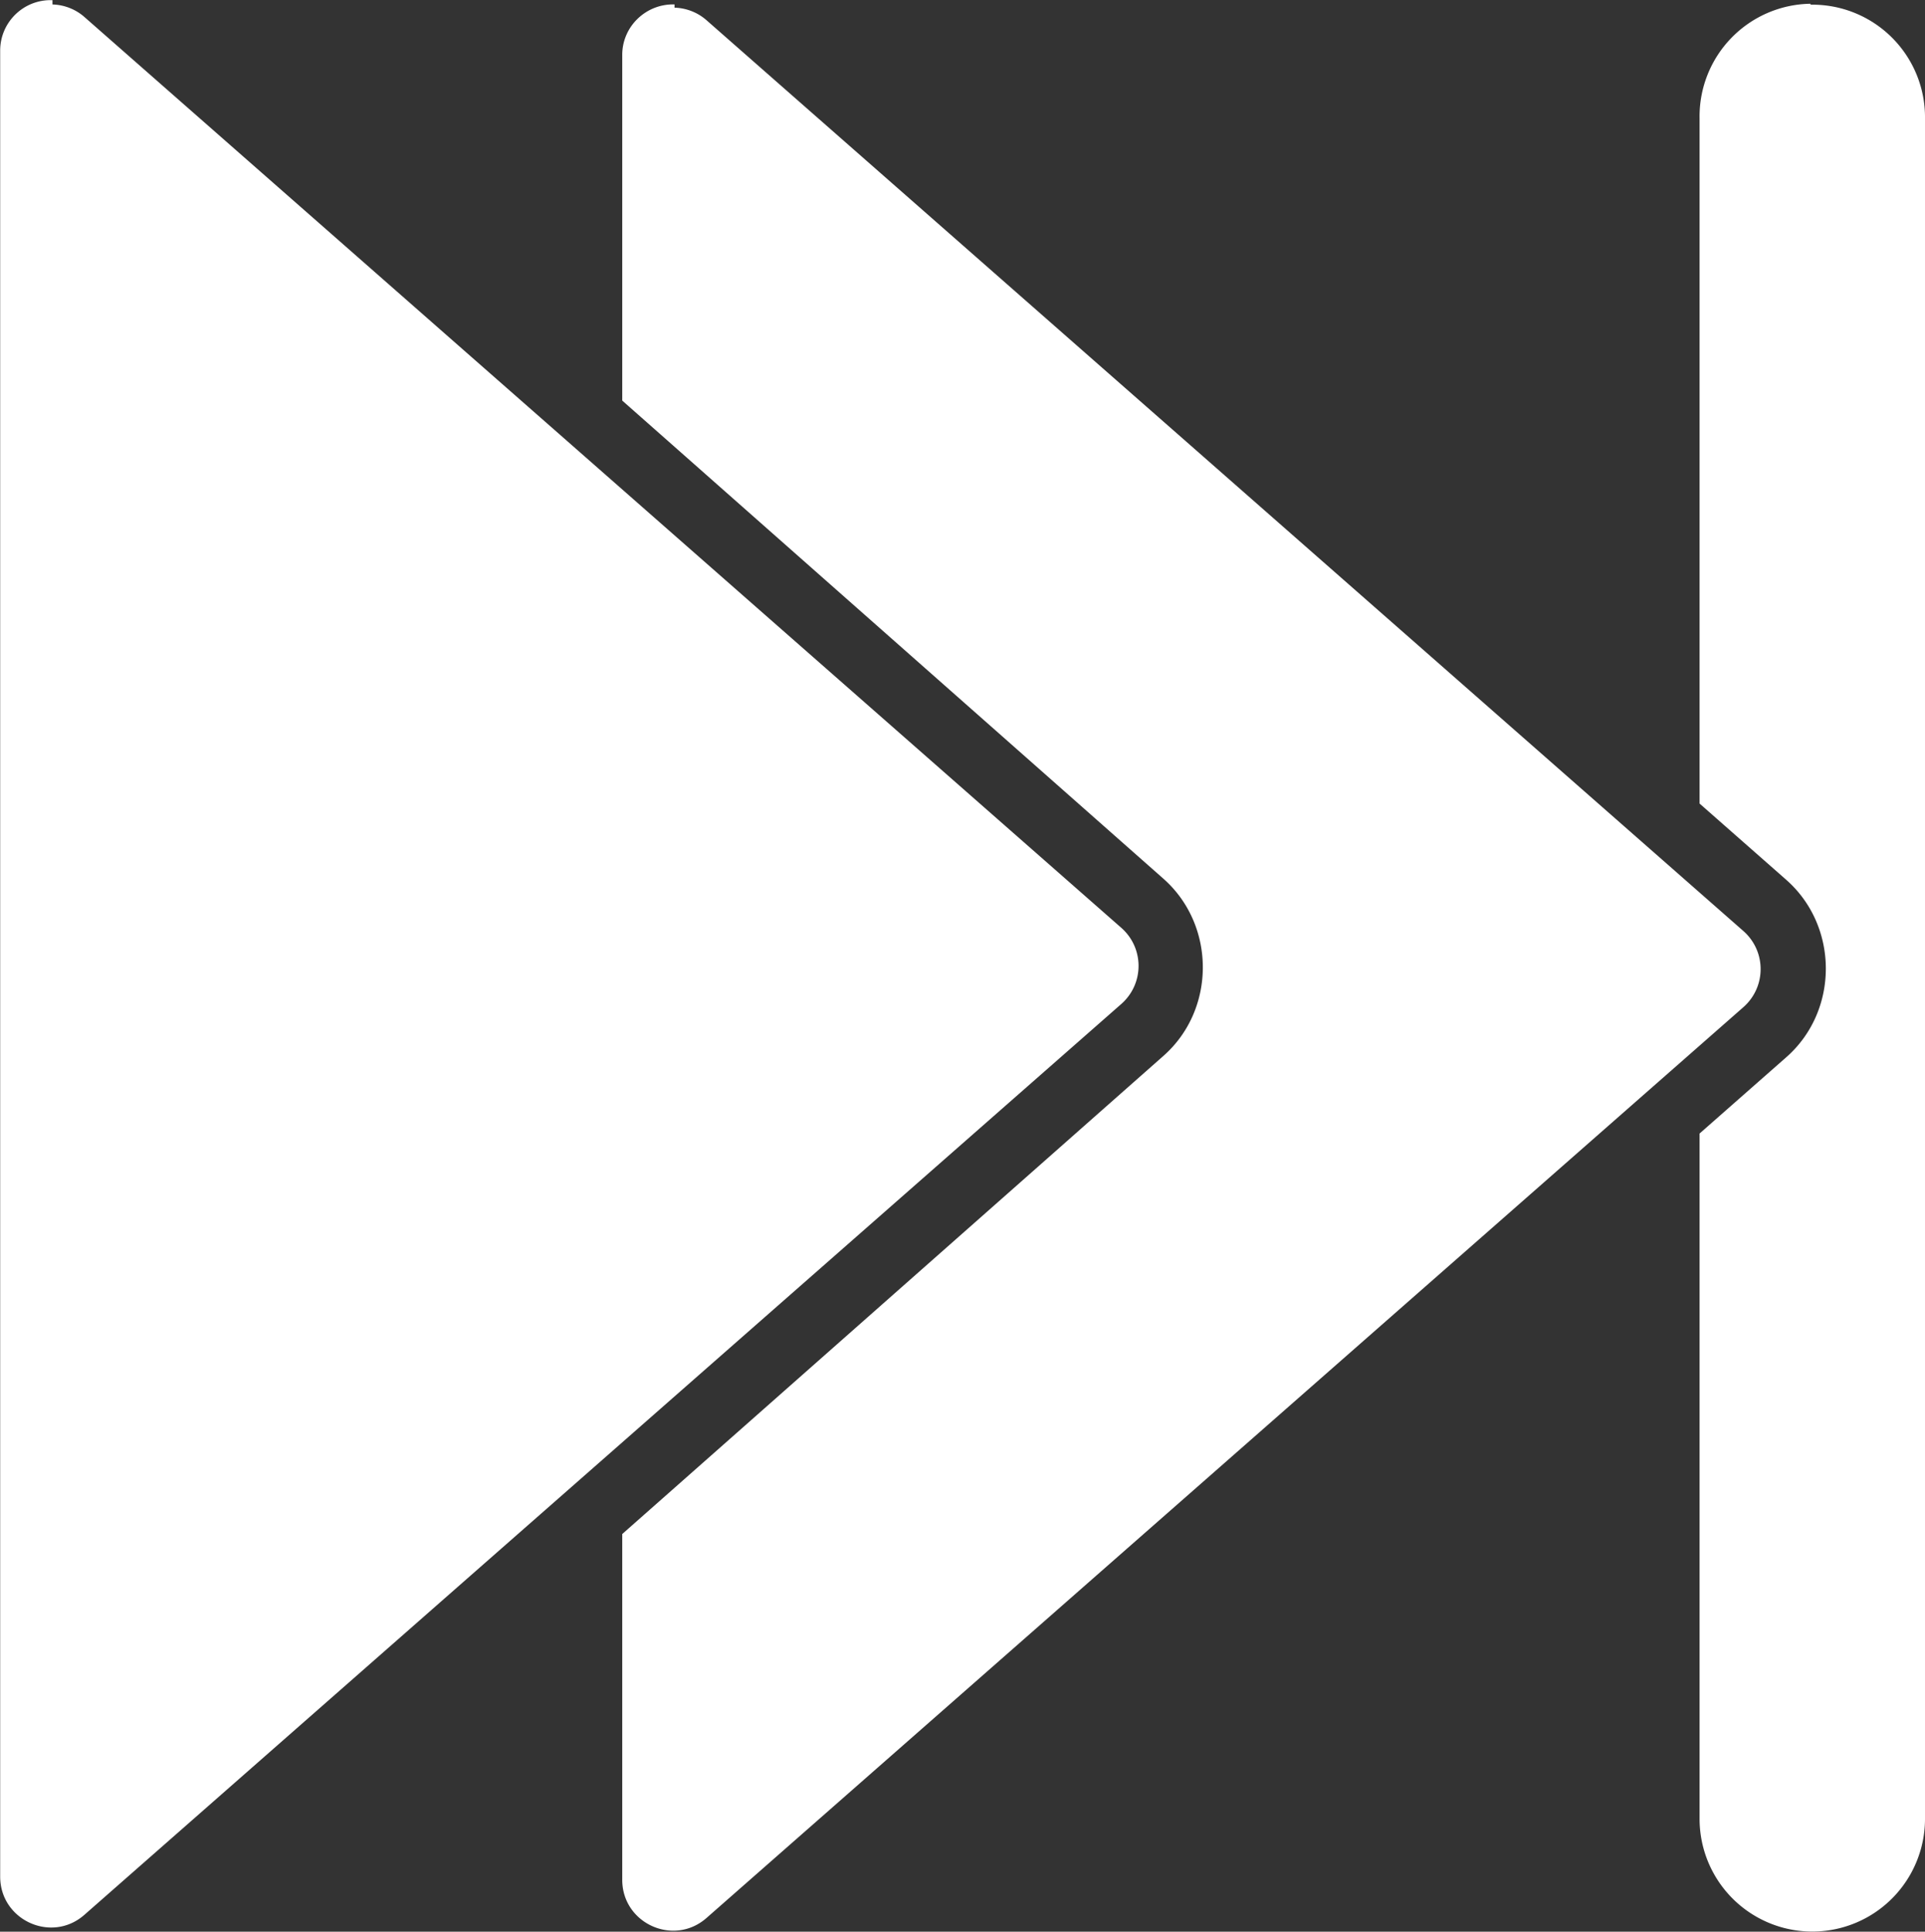 <?xml version="1.0" encoding="UTF-8" standalone="no"?>
<svg
   xmlns:dc="http://purl.org/dc/elements/1.1/"
   xmlns:cc="http://creativecommons.org/ns#"
   xmlns:rdf="http://www.w3.org/1999/02/22-rdf-syntax-ns#"
   xmlns:svg="http://www.w3.org/2000/svg"
   xmlns="http://www.w3.org/2000/svg"
   xmlns:sodipodi="http://sodipodi.sourceforge.net/DTD/sodipodi-0.dtd"
   xmlns:inkscape="http://www.inkscape.org/namespaces/inkscape"
   width="11.298mm"
   height="11.337mm"
   viewBox="0 0 11.298 11.337"
   version="1.1"
   id="svg113"
   inkscape:version="1.0.1 (3bc2e813f5, 2020-09-07)"
   sodipodi:docname="icon_Next.svg">
  <rect x="0" y="0" width="11.298" height="11.337" fill="#333333" stroke="none"/>
  <defs
     id="defs107" />
  <sodipodi:namedview
     id="base"
     pagecolor="#000000"
     bordercolor="#666666"
     borderopacity="1.0"
     inkscape:pageopacity="0"
     inkscape:pageshadow="2"
     inkscape:zoom="11.2"
     inkscape:cx="27.469731"
     inkscape:cy="16.627065"
     inkscape:document-units="mm"
     inkscape:current-layer="layer1"
     inkscape:document-rotation="0"
     showgrid="false"
     inkscape:pagecheckerboard="true"
     inkscape:window-width="1920"
     inkscape:window-height="976"
     inkscape:window-x="1912"
     inkscape:window-y="-8"
     inkscape:window-maximized="1" />
  <g
     inkscape:label="图层 1"
     inkscape:groupmode="layer"
     id="layer1"
     transform="translate(-86.577,-23.814)">
    <path
       d="m 97.203,23.836 a 0.661,0.661 0 0 0 -0.651,0.672 v 4.022 l 0.508,0.447 5.29e-4,5.29e-4 c 0.31,0.273 0.31,0.77 -5.29e-4,1.042 l -0.508,0.447 v 4.022 a 0.661,0.661 0 1 0 1.323,0 v -9.975 a 0.661,0.661 0 0 0 -0.672,-0.672 z m -6.667,0.004 c -0.167,-0.005 -0.307,0.129 -0.307,0.296 v 2.029 l 3.175,2.805 c 0.31,0.273 0.31,0.77 0,1.042 l -3.175,2.805 v 2.029 c -2.65e-4,0.256 0.302,0.394 0.495,0.224 l 6.085,-5.345 c 0.135,-0.119 0.135,-0.328 0,-0.447 l -6.085,-5.345 c -0.052,-0.046 -0.119,-0.072 -0.188,-0.074 z m -3.651,2.36e-4 c 0.069,0.002 0.136,0.028 0.188,0.074 l 6.085,5.345 c 0.135,0.119 0.135,0.328 0,0.447 l -6.085,5.345 c -0.192,0.17 -0.495,0.033 -0.495,-0.224 V 24.111 c 2.36e-4,-0.168 0.139,-0.302 0.307,-0.296 z"
       id="path56"
       inkscape:label="Skip Forward"
       style="stroke-width:0.265;fill:#ffffff" />
  </g>
</svg>
